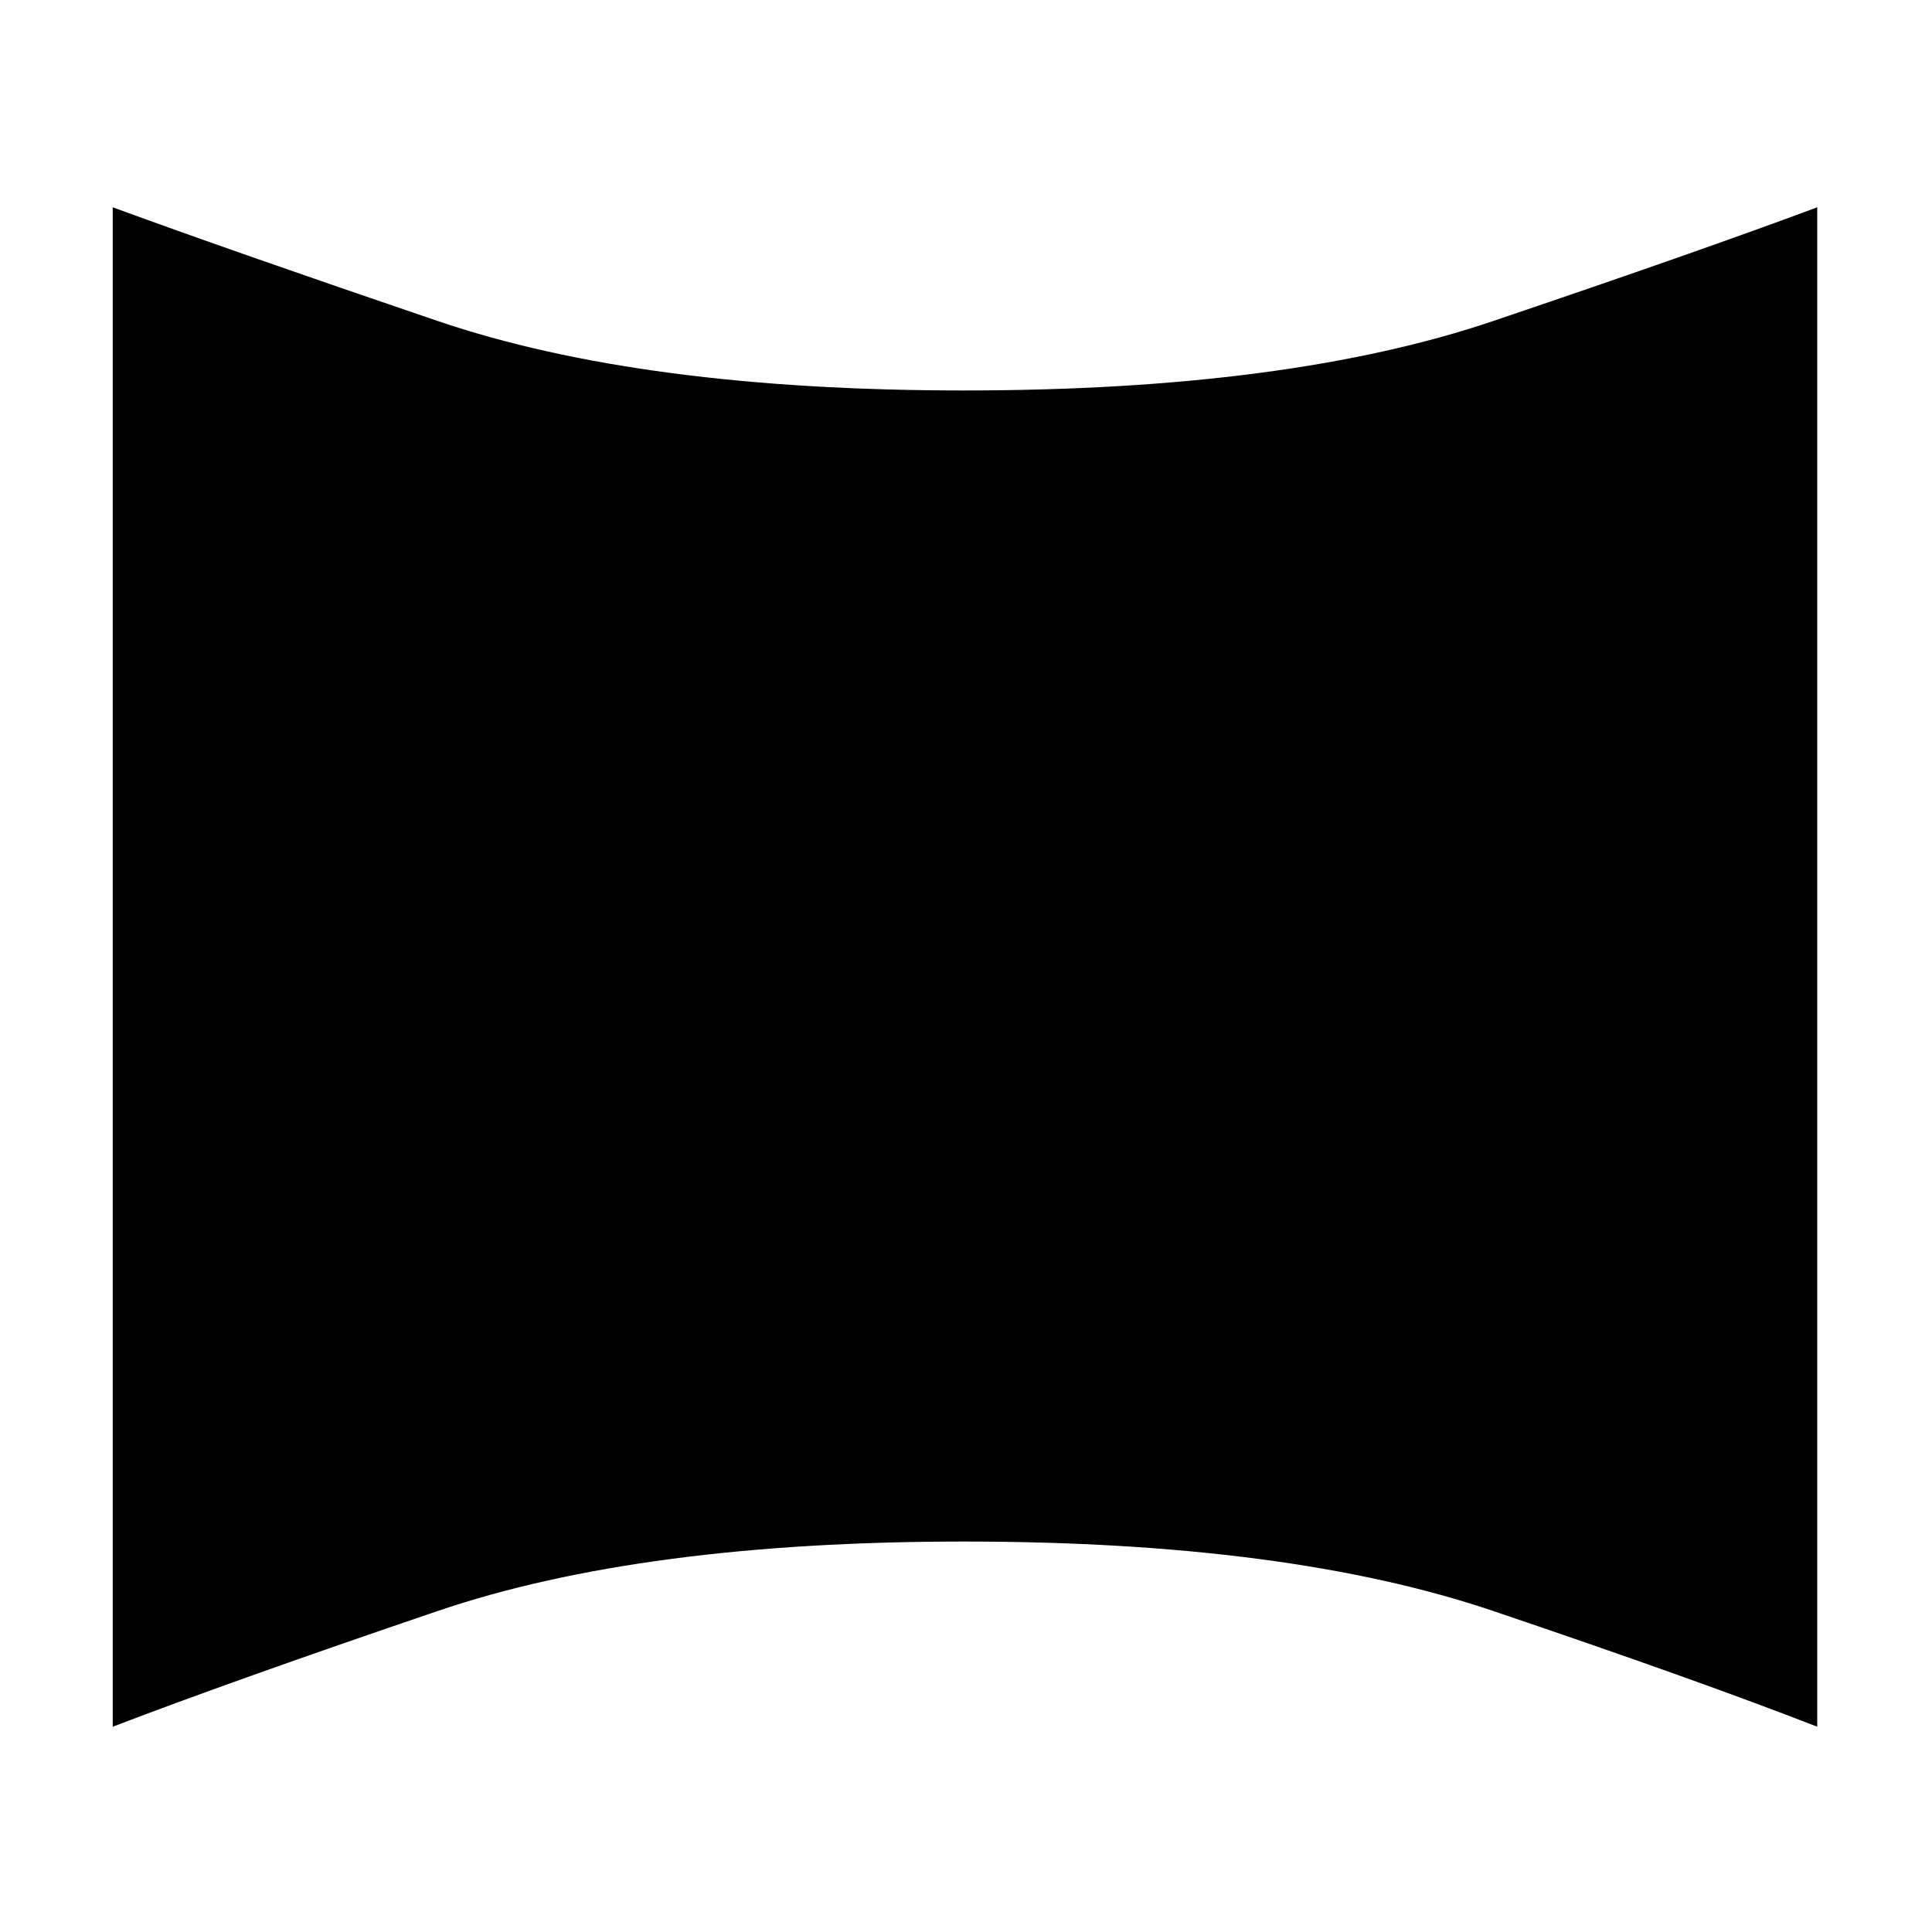 <svg xmlns="http://www.w3.org/2000/svg" height="20" width="20"><path d="M1.167 17.875V2.146Q2.417 2.604 4.531 3.323Q6.646 4.042 9.979 4.042Q13.333 4.042 15.458 3.323Q17.583 2.604 18.812 2.146V17.875Q17.583 17.396 15.458 16.677Q13.333 15.958 9.979 15.958Q6.646 15.958 4.531 16.677Q2.417 17.396 1.167 17.875Z"/></svg>
